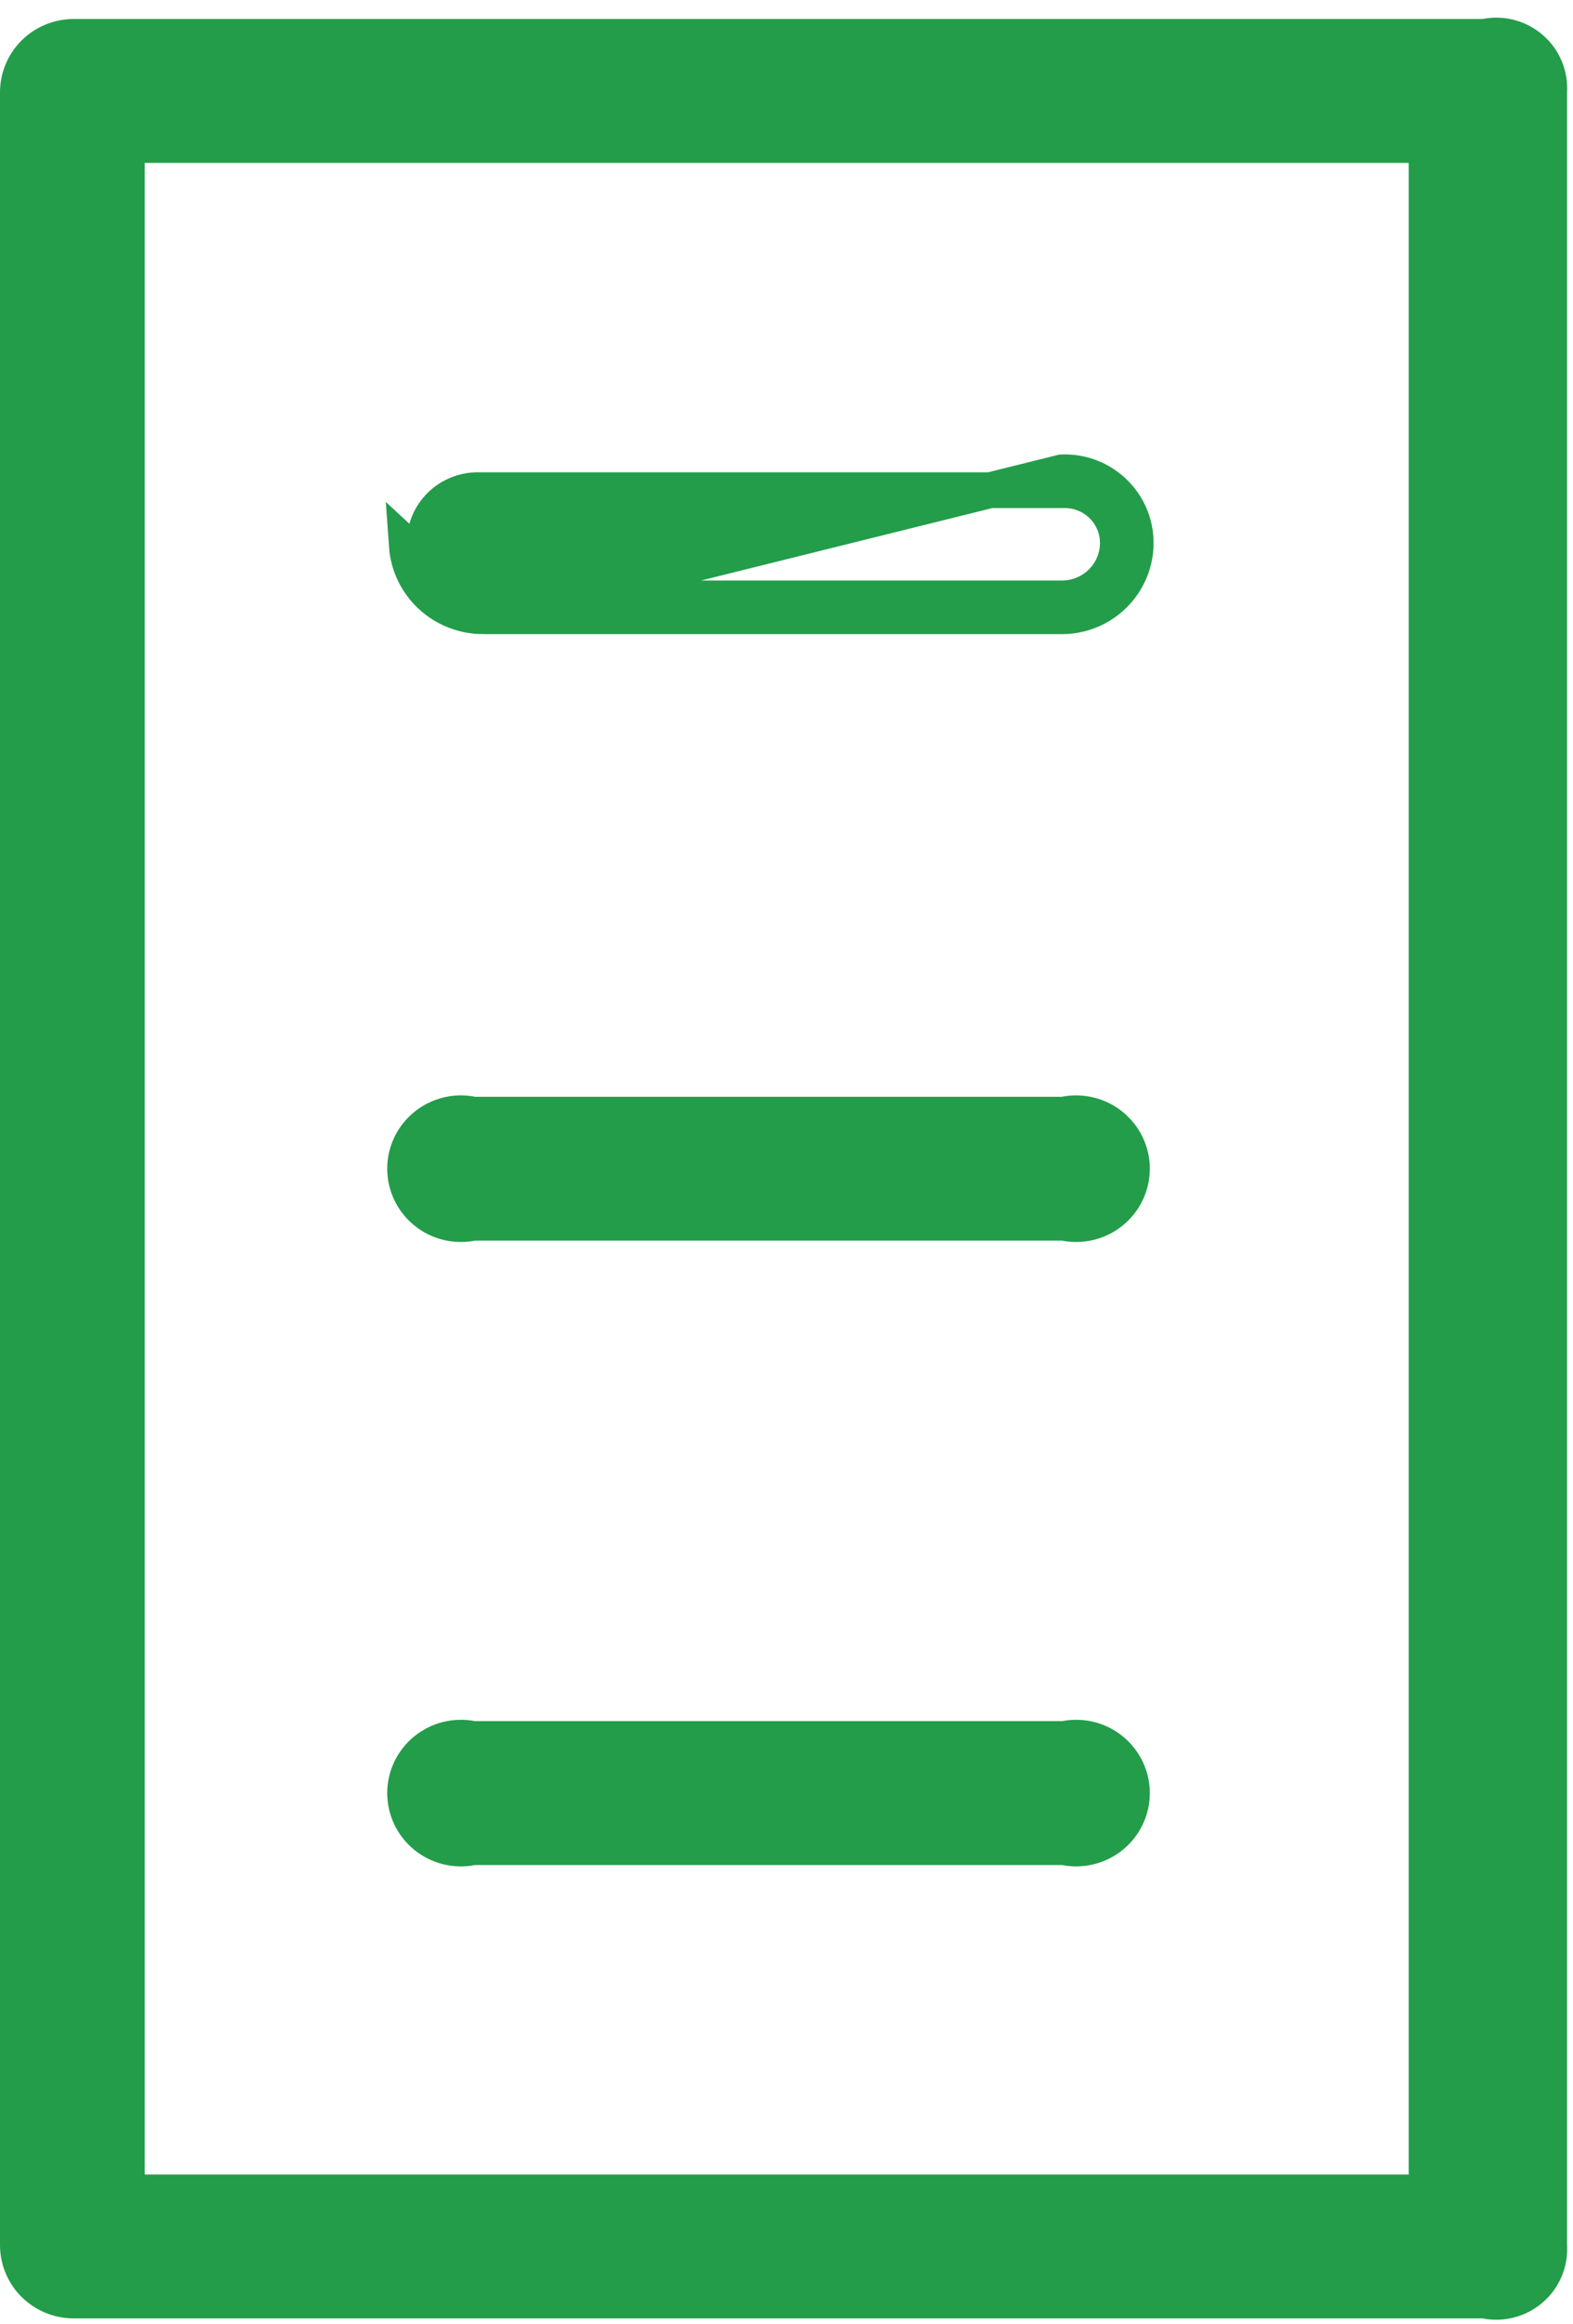 <svg width="44" height="65" viewBox="0 0 44 65" fill="none" xmlns="http://www.w3.org/2000/svg">
<path d="M13.517 17.235H29.706C30.253 17.235 30.778 17.019 31.164 16.634C31.551 16.25 31.768 15.728 31.768 15.185C31.768 14.919 31.715 14.656 31.61 14.411C31.506 14.167 31.352 13.945 31.16 13.761C30.967 13.577 30.739 13.433 30.49 13.338C30.24 13.244 29.973 13.2 29.706 13.21L13.517 17.235ZM13.517 17.235C12.975 17.236 12.453 17.033 12.056 16.667C11.659 16.3 11.417 15.798 11.379 15.261L13.517 17.235ZM41.563 64.35L41.515 64.34H41.467H2.062C1.647 64.34 1.249 64.176 0.956 63.885C0.664 63.594 0.5 63.2 0.5 62.79V2.581C0.5 2.171 0.664 1.777 0.956 1.486C1.249 1.195 1.647 1.031 2.062 1.031H41.467H41.515L41.563 1.022C41.786 0.978 42.016 0.985 42.235 1.043C42.455 1.102 42.658 1.209 42.828 1.357C42.999 1.505 43.134 1.689 43.221 1.897C43.309 2.104 43.348 2.328 43.335 2.552L43.334 2.566V2.581V62.79V62.805L43.335 62.819C43.348 63.043 43.309 63.267 43.221 63.474C43.134 63.682 42.999 63.866 42.828 64.014C42.658 64.162 42.455 64.27 42.235 64.328C42.016 64.386 41.786 64.393 41.563 64.35ZM4.047 4.055H3.547V4.555V60.816V61.316H4.047H39.405H39.905V60.816V4.555V4.055H39.405H4.047ZM12.741 13.844C12.916 13.764 13.105 13.719 13.298 13.71H29.706H29.716L29.726 13.71C29.926 13.703 30.125 13.735 30.312 13.806C30.5 13.877 30.67 13.985 30.814 14.122C30.958 14.26 31.072 14.425 31.15 14.608C31.228 14.79 31.268 14.986 31.268 15.184V15.185C31.268 15.595 31.104 15.989 30.812 16.28C30.519 16.571 30.122 16.735 29.706 16.735L13.517 16.735L13.515 16.735C13.1 16.736 12.699 16.58 12.396 16.299C12.094 16.02 11.909 15.64 11.878 15.233C11.871 15.042 11.902 14.852 11.969 14.673C12.036 14.492 12.139 14.325 12.271 14.183C12.404 14.04 12.564 13.925 12.741 13.844ZM13.192 31.164L13.24 31.174H13.288H13.822H29.706H29.754L29.802 31.164C30.028 31.12 30.262 31.127 30.486 31.183C30.709 31.24 30.918 31.344 31.095 31.49C31.273 31.636 31.416 31.819 31.514 32.025C31.612 32.232 31.663 32.457 31.663 32.686C31.663 32.914 31.612 33.139 31.514 33.346C31.416 33.553 31.273 33.735 31.095 33.881C30.918 34.027 30.709 34.132 30.486 34.188C30.262 34.244 30.028 34.251 29.802 34.207L29.754 34.198H29.706H13.288H13.24L13.192 34.207C12.966 34.251 12.732 34.244 12.508 34.188C12.285 34.132 12.076 34.027 11.899 33.881C11.721 33.735 11.578 33.553 11.48 33.346C11.382 33.139 11.331 32.914 11.331 32.686C11.331 32.457 11.382 32.232 11.48 32.025C11.578 31.819 11.721 31.636 11.899 31.49C12.076 31.344 12.285 31.24 12.508 31.183C12.732 31.127 12.966 31.12 13.192 31.164ZM13.192 48.627L13.24 48.636H13.288H29.706H29.754L29.802 48.627C30.028 48.583 30.262 48.59 30.486 48.646C30.709 48.703 30.918 48.807 31.095 48.953C31.273 49.099 31.416 49.282 31.514 49.488C31.612 49.695 31.663 49.92 31.663 50.149C31.663 50.377 31.612 50.602 31.514 50.809C31.416 51.016 31.273 51.198 31.095 51.344C30.918 51.49 30.709 51.595 30.486 51.651C30.262 51.707 30.028 51.714 29.802 51.67L29.754 51.661H29.706H13.288H13.24L13.192 51.67C12.966 51.714 12.732 51.707 12.508 51.651C12.285 51.595 12.076 51.49 11.899 51.344C11.721 51.198 11.578 51.016 11.48 50.809C11.382 50.602 11.331 50.377 11.331 50.149C11.331 49.92 11.382 49.695 11.48 49.488C11.578 49.282 11.721 49.099 11.899 48.953C12.076 48.807 12.285 48.703 12.508 48.646C12.732 48.59 12.966 48.583 13.192 48.627Z" fill="#239D4A" stroke="#239D4A"/>
</svg>
